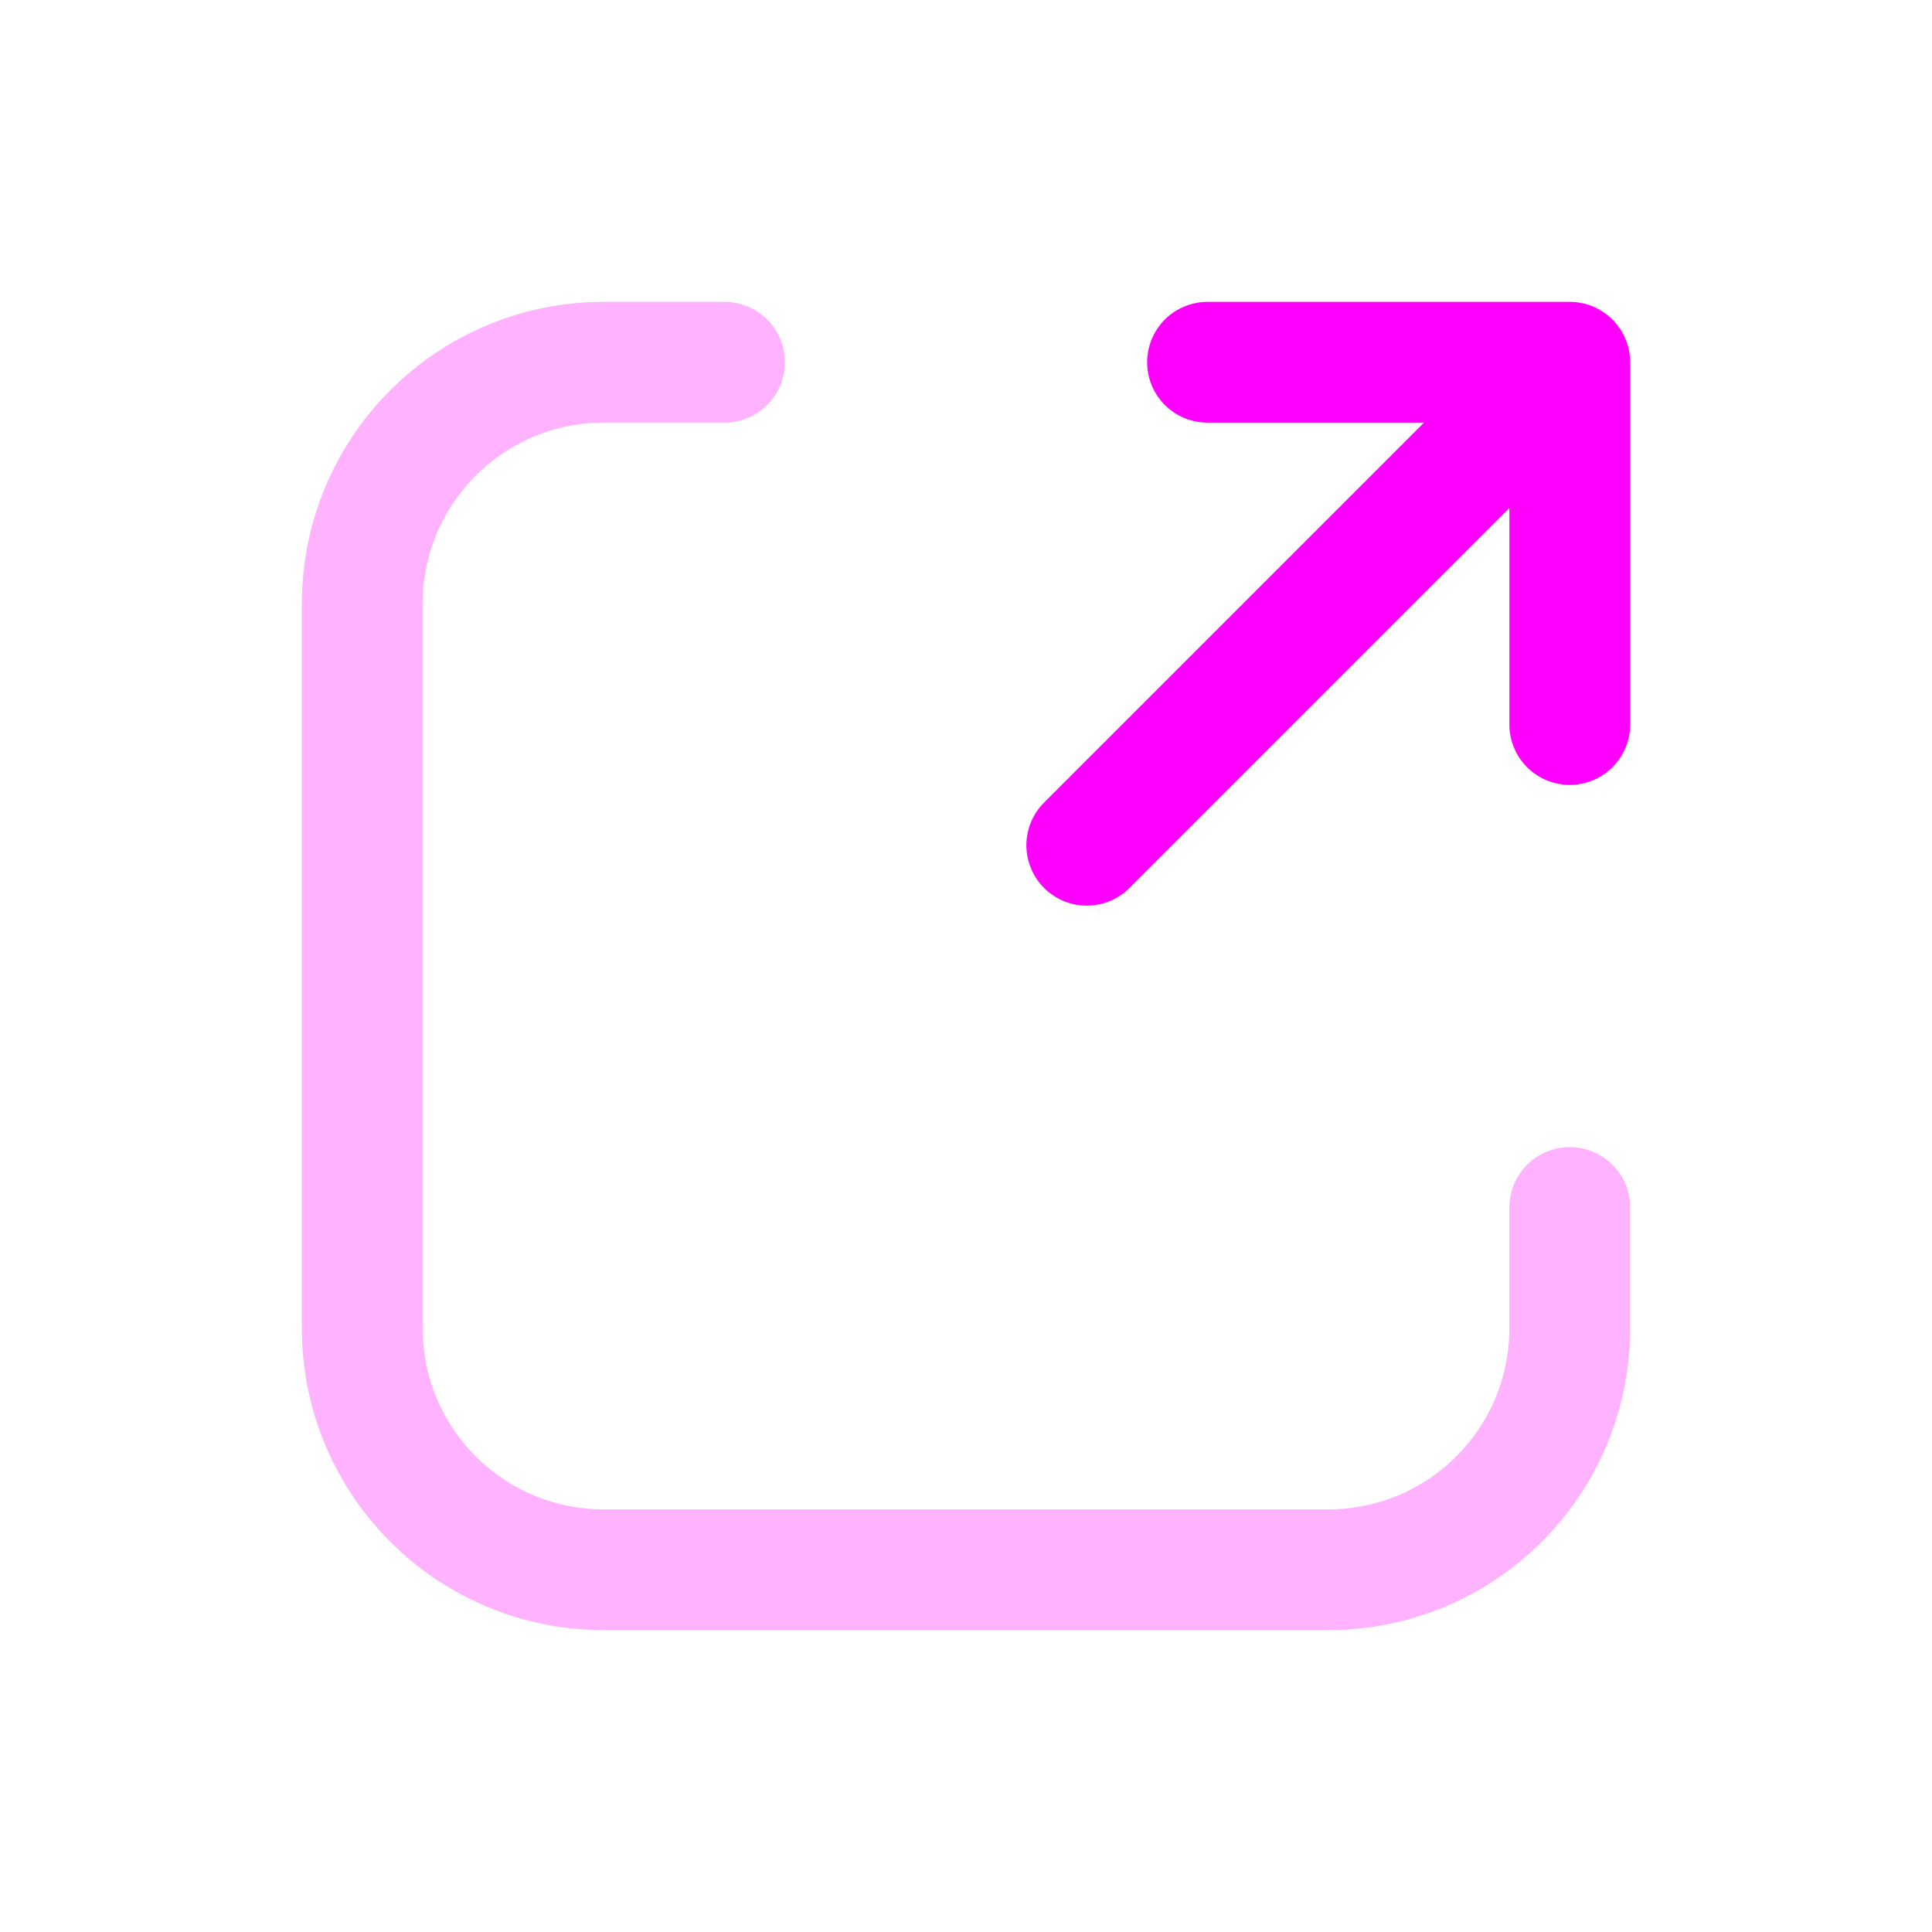 <svg width="16" height="16" viewBox="0 0 16 16" fill="none" xmlns="http://www.w3.org/2000/svg">
<path opacity="0.3" d="M13 10V11C13 12.105 12.105 13 11 13H5C3.895 13 3 12.105 3 11V5C3 3.895 3.895 3 5 3H6" stroke="#FF00FF" stroke-linecap="round" stroke-linejoin="round"/>
<path d="M10 3H13M13 3L9 7M13 3V6" stroke="#FF00FF" stroke-linecap="round" stroke-linejoin="round"/>
</svg>

